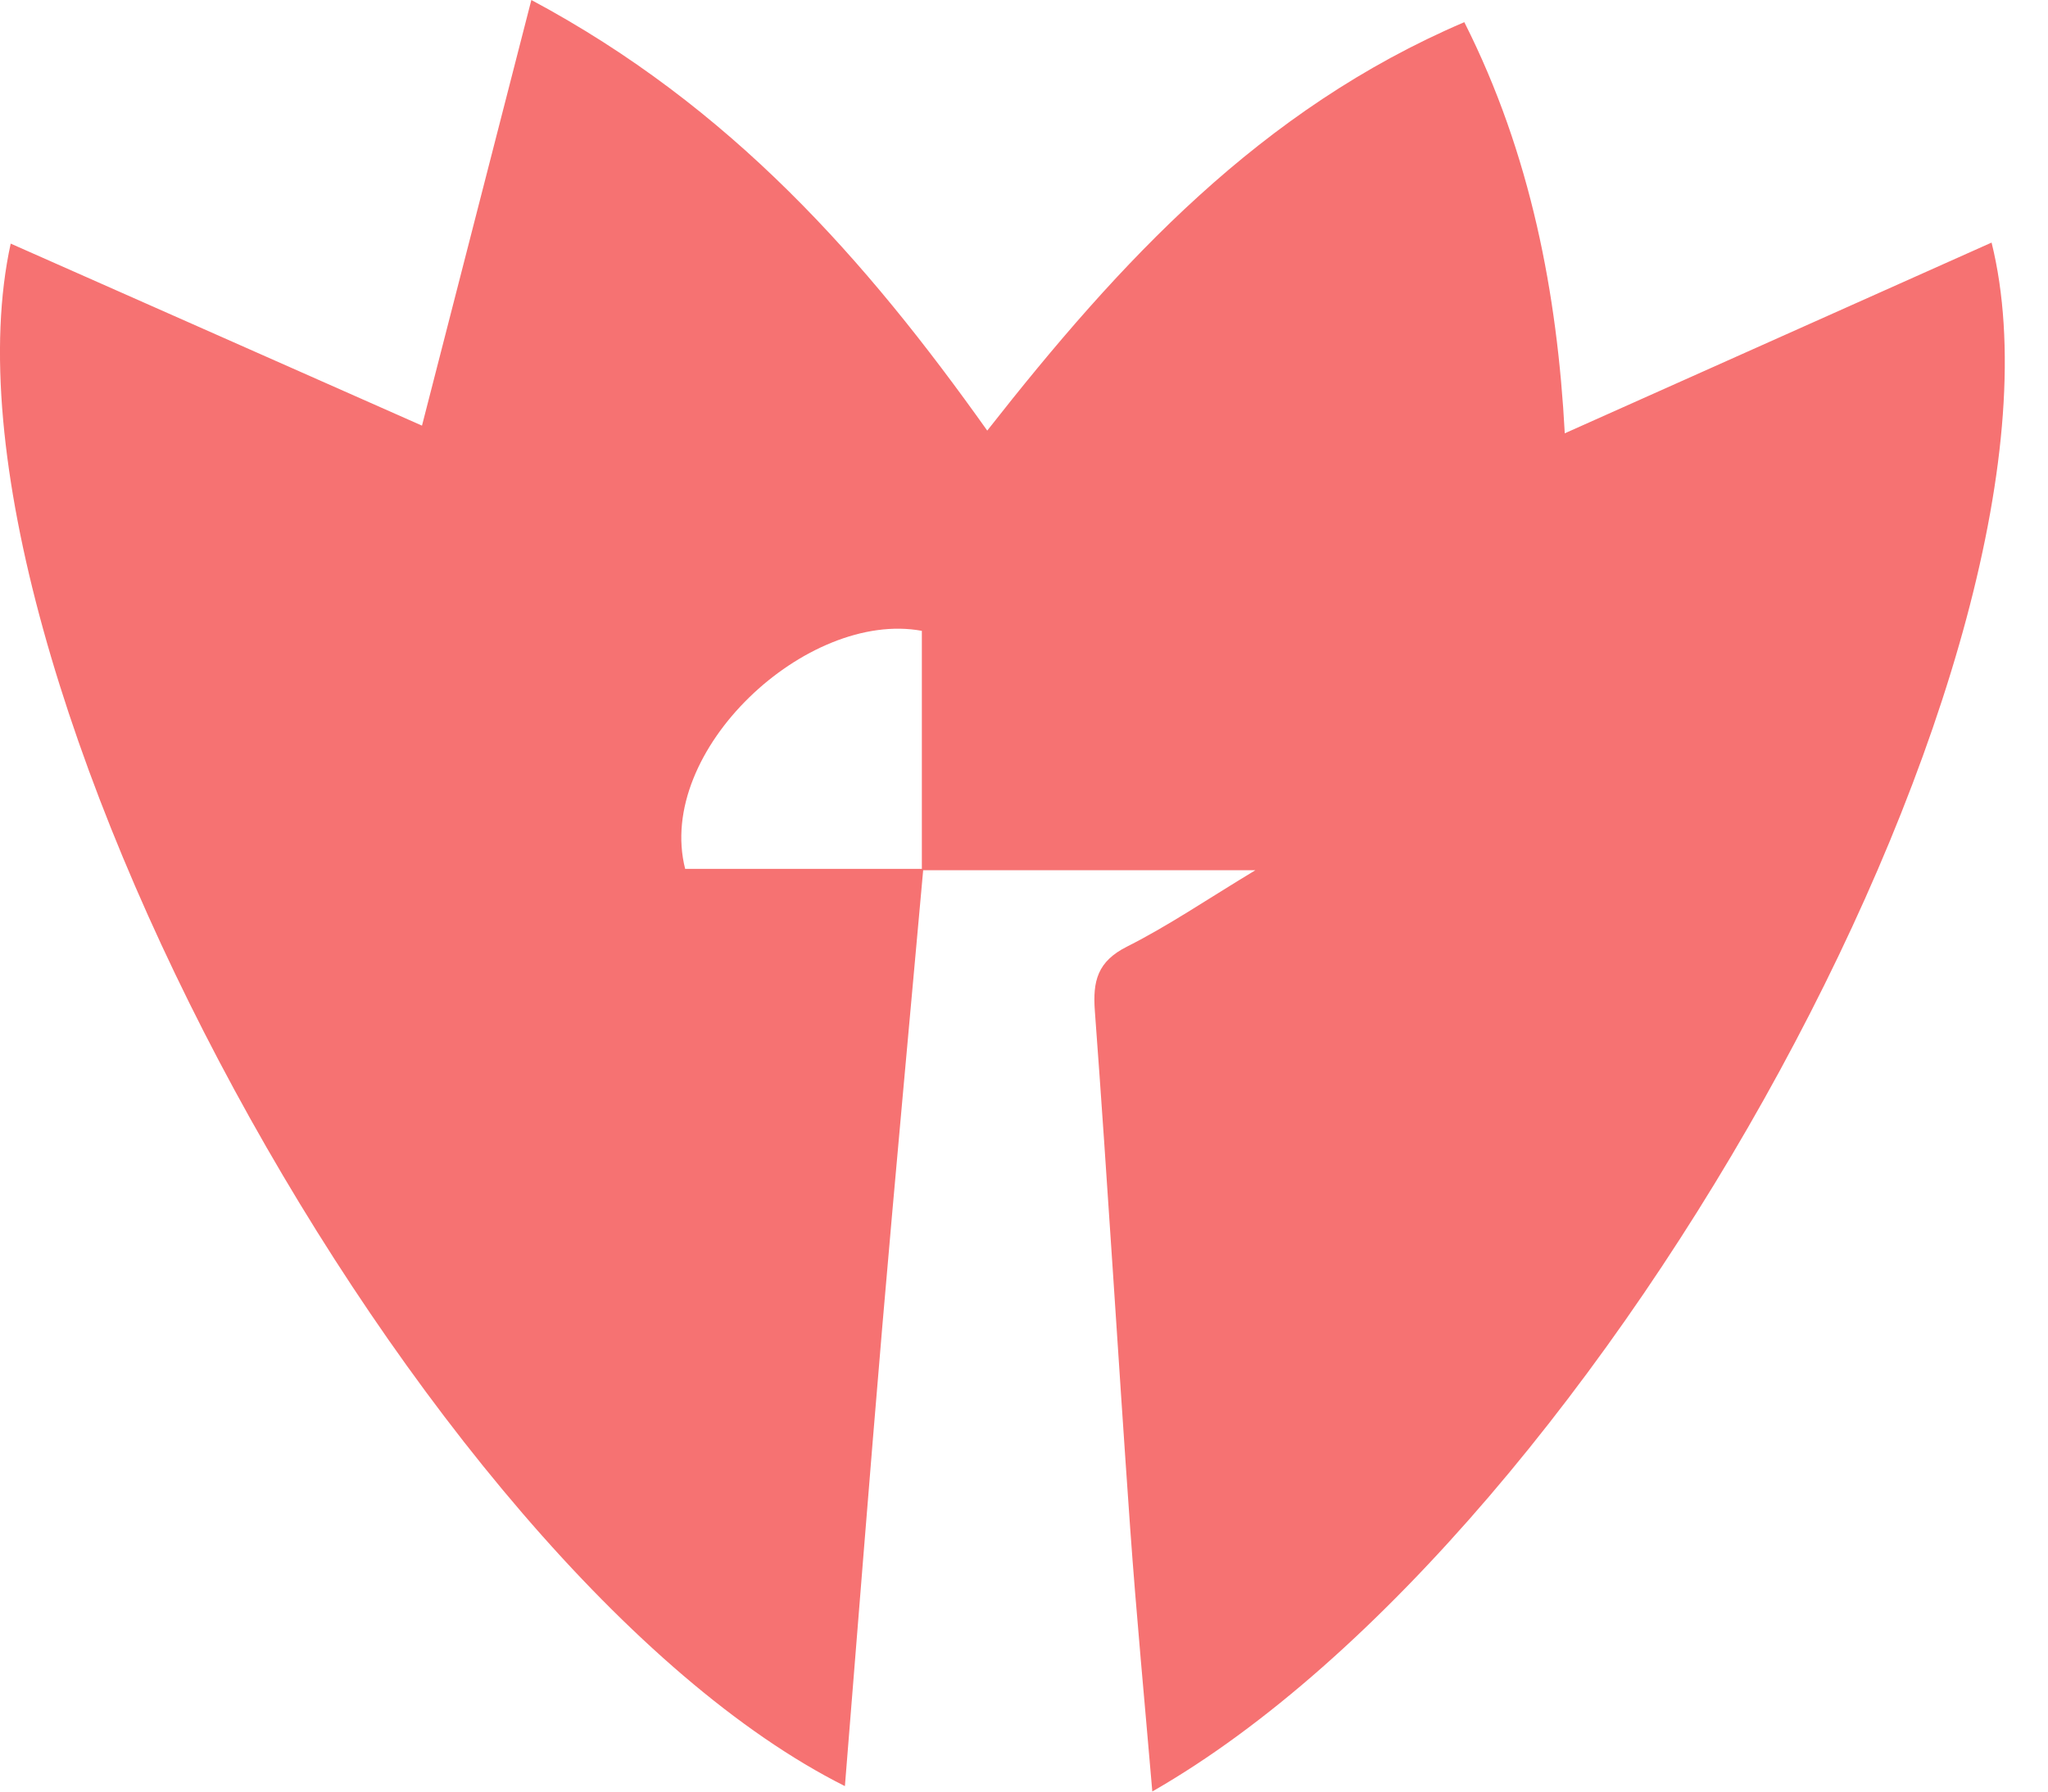<svg width="40" height="35" viewBox="0 0 40 35" fill="none" xmlns="http://www.w3.org/2000/svg">
<path d="M18.033 16.974C17.767 19.939 17.49 22.904 17.236 25.87C16.981 28.865 16.747 31.861 16.502 34.893C8.194 30.722 -1.557 12.834 0.209 4.759C2.956 5.975 5.651 7.168 8.242 8.315C8.92 5.676 9.627 2.921 10.378 0C14.278 2.085 16.905 5.065 19.282 8.412C21.873 5.109 24.622 2.134 28.6 0.433C29.905 3.02 30.416 5.754 30.562 8.465C33.353 7.217 36.103 5.989 38.898 4.739C40.85 12.619 31.378 29.915 22.506 34.998C22.358 33.263 22.195 31.555 22.073 29.842C21.835 26.479 21.634 23.115 21.384 19.753C21.34 19.165 21.434 18.782 22.015 18.491C22.817 18.087 23.564 17.577 24.52 17C22.206 17 20.107 17 18.005 17C18.005 15.435 18.005 13.871 18.005 12.324C15.761 11.909 12.795 14.66 13.382 16.974C14.917 16.974 16.476 16.974 18.033 16.974Z" fill="#F67272"/>
</svg>
